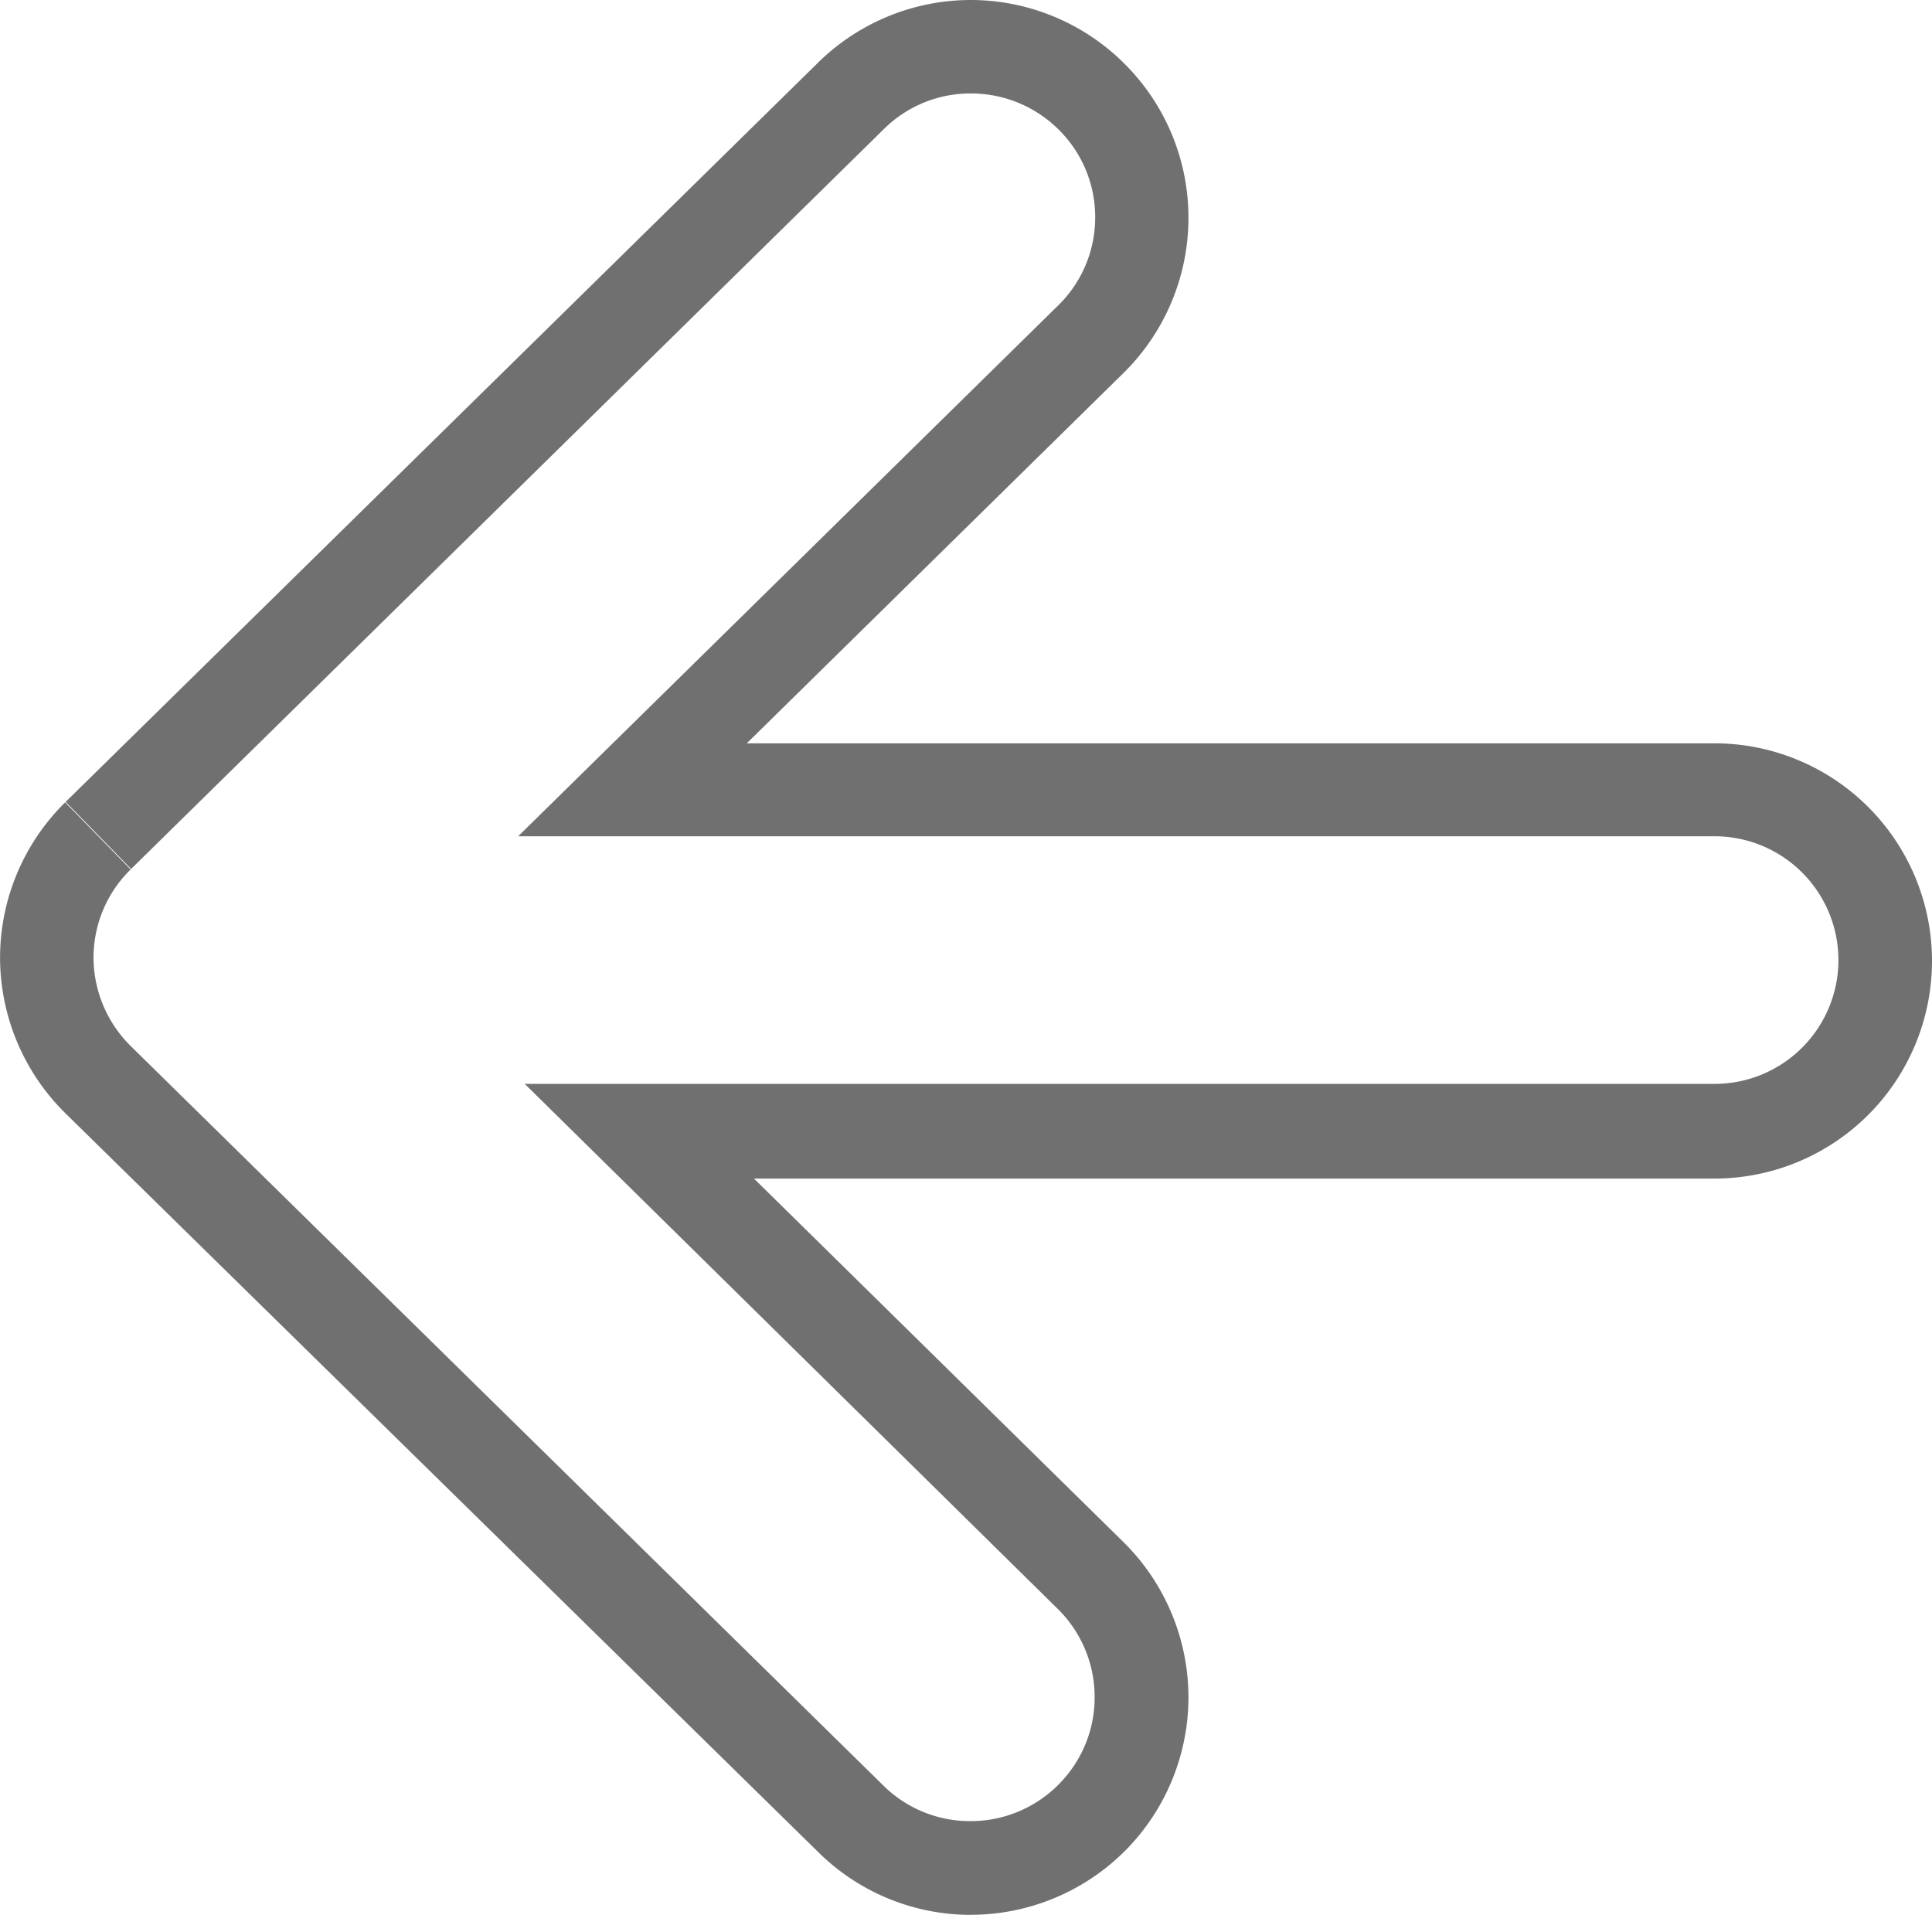 <svg xmlns="http://www.w3.org/2000/svg" width="31.692" height="31.41" viewBox="0 0 31.692 31.41"><defs><style>.a{fill:#707070;}</style></defs><path class="a" d="M357.125,297.41a3.582,3.582,0,0,0,2.548-1.068h0a3.574,3.574,0,0,0,1.022-2.5h0a3.582,3.582,0,0,0-1.068-2.548h0l-6.059-5.961h15.754a3.57,3.57,0,0,0,3.57-3.57h0a3.57,3.57,0,0,0-3.57-3.57H353.45l6.177-6.072a3.571,3.571,0,0,0,1.068-2.548h0a3.562,3.562,0,0,0-1.022-2.5h0A3.571,3.571,0,0,0,357.125,266h0a3.574,3.574,0,0,0-2.5,1.022h0l-12.348,12.132.537.55.537.55L355.7,268.116a2.017,2.017,0,0,1,1.428-.583h0a2.039,2.039,0,0,1,1.454.609h0a2.014,2.014,0,0,1,.583,1.422h0a2.013,2.013,0,0,1-.609,1.448h0l-8.856,8.706h19.626a2.032,2.032,0,0,1,2.031,2.031h0a2.032,2.032,0,0,1-2.031,2.031H349.808l8.739,8.608a2.024,2.024,0,0,1,.609,1.448h0a2.018,2.018,0,0,1-.583,1.428h0a2.028,2.028,0,0,1-1.454.609h0a2.018,2.018,0,0,1-1.428-.583h0l-12.348-12.132a2.049,2.049,0,0,1-.609-1.448h0a2.026,2.026,0,0,1,.609-1.448h0l-.537-.55-.537-.55a3.578,3.578,0,0,0-1.068,2.548h0a3.59,3.59,0,0,0,1.068,2.548h0l12.355,12.125a3.558,3.558,0,0,0,2.5,1.028Z" transform="translate(-341.2 -266)"/></svg>